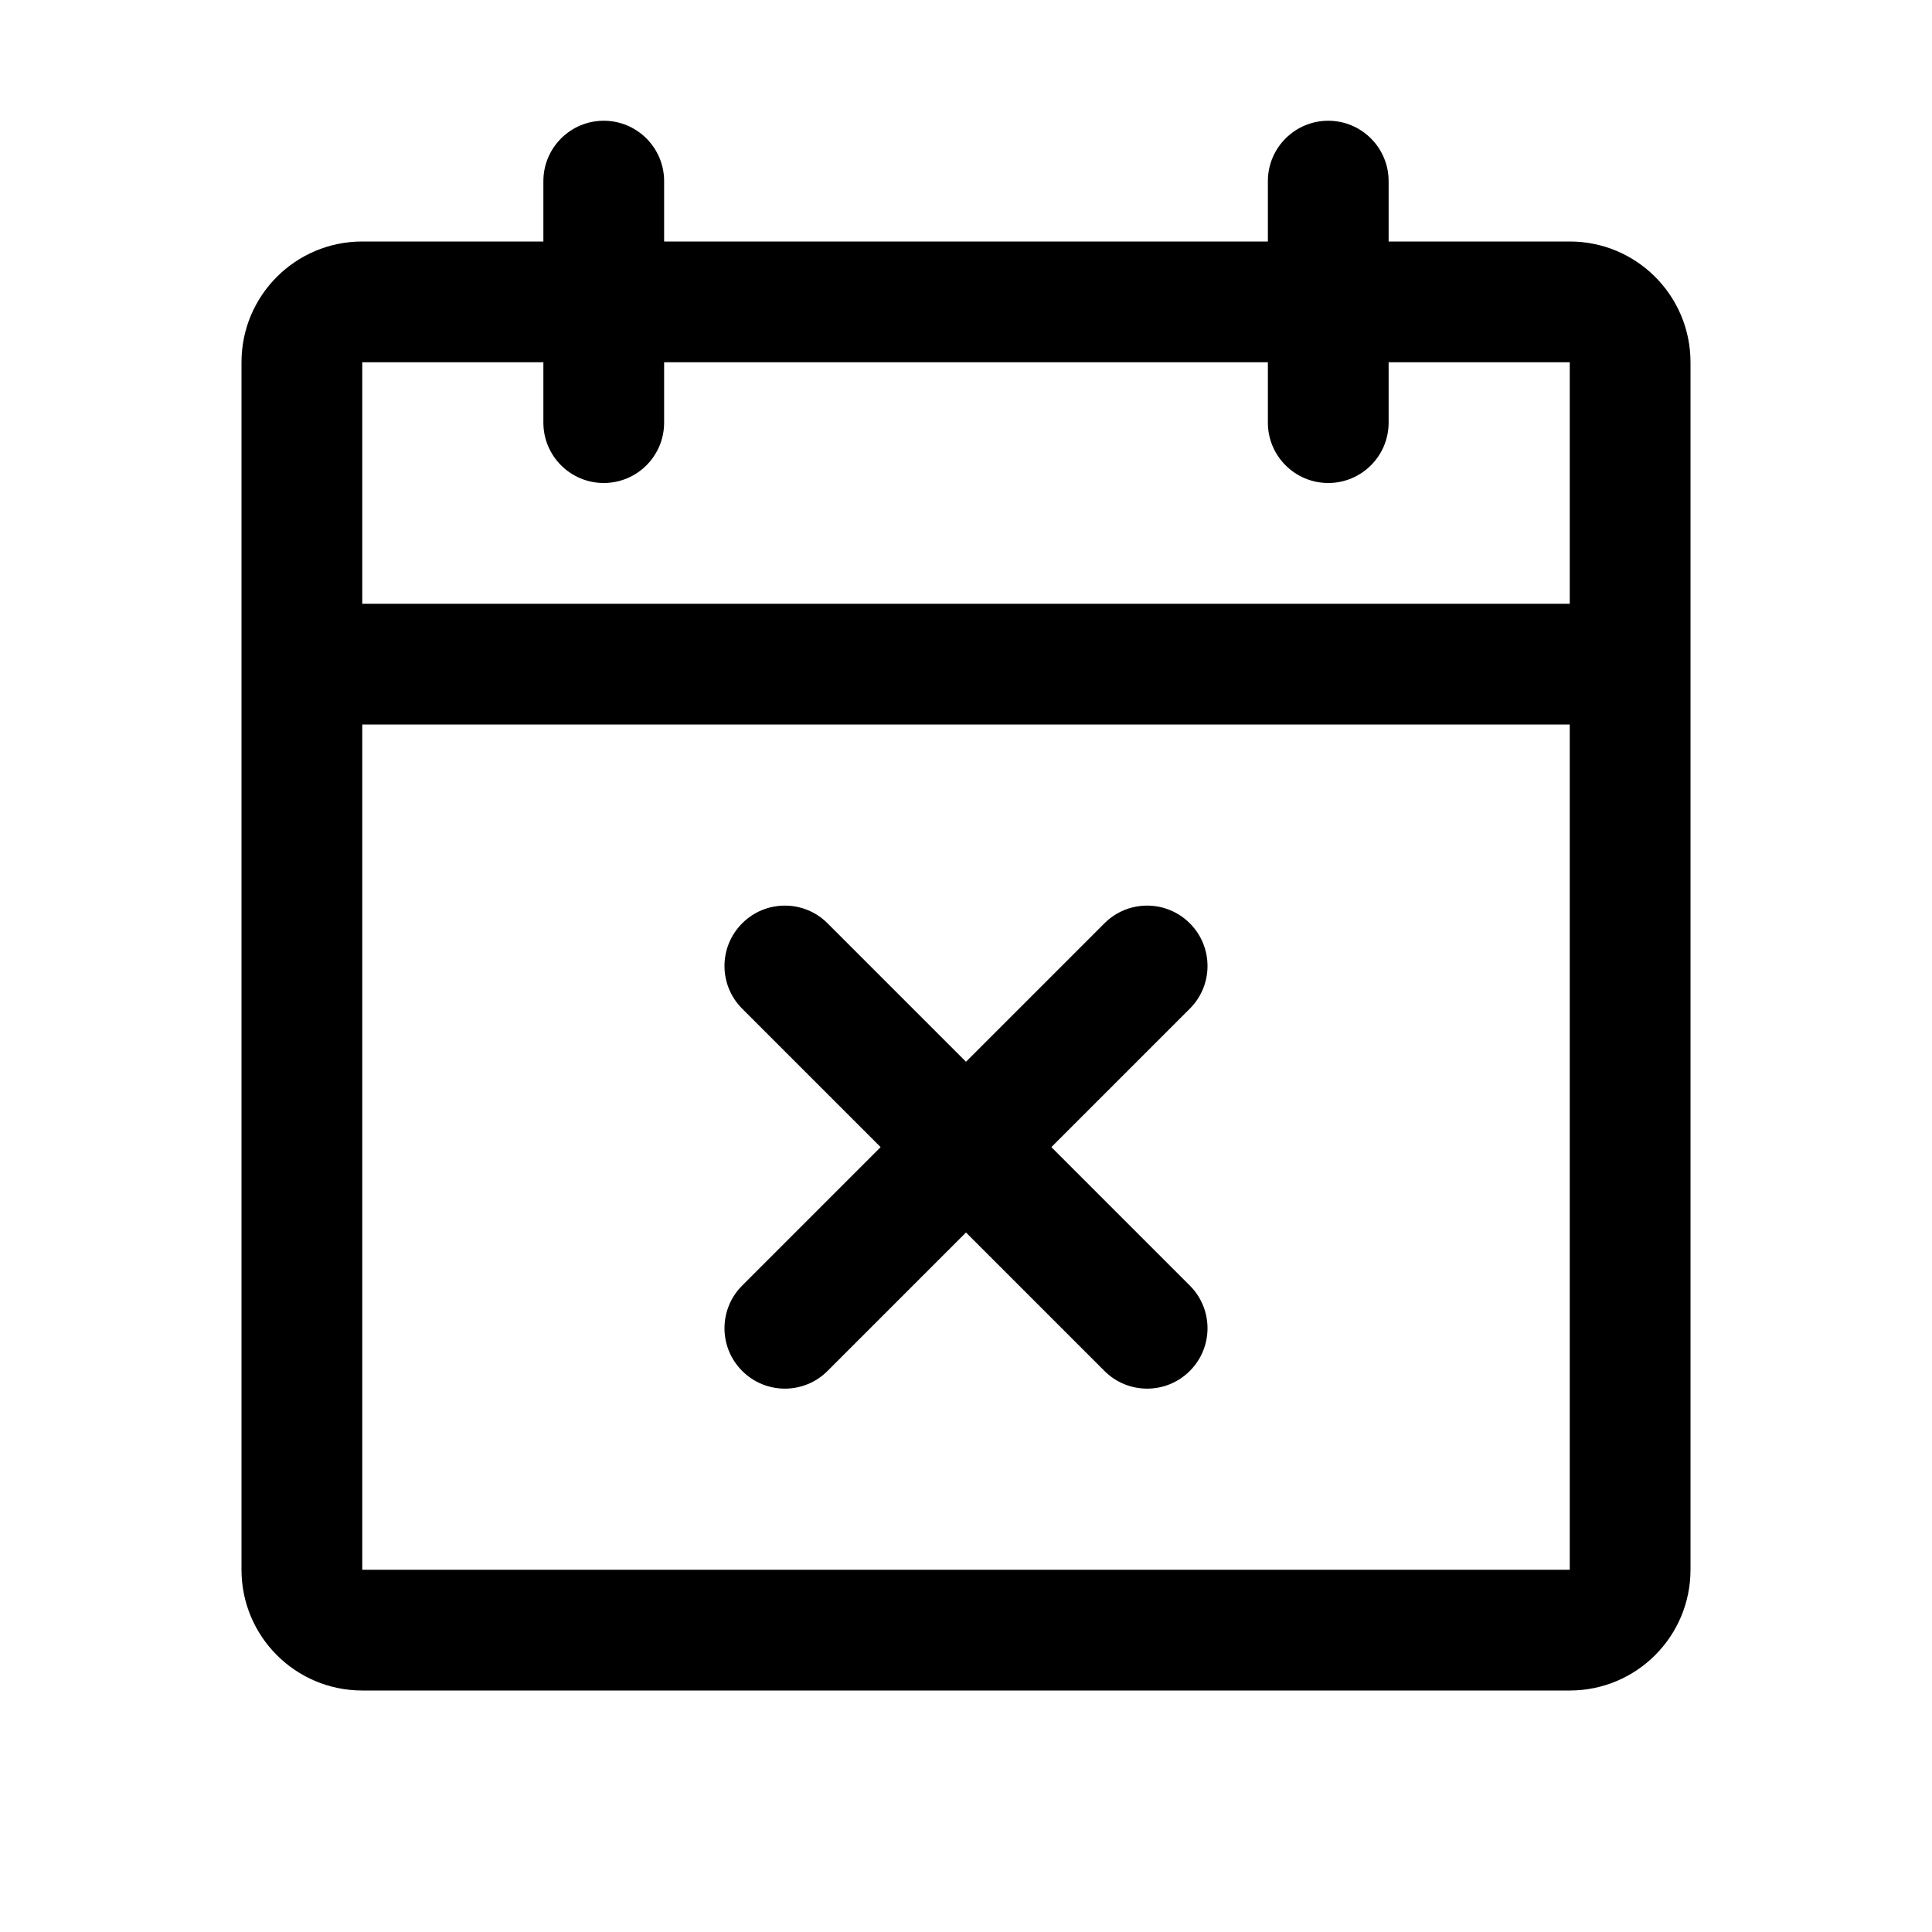 <svg width="32" height="32" viewBox="0 0 32 32" fill="none" xmlns="http://www.w3.org/2000/svg">
<path fill-rule="evenodd" clip-rule="evenodd" d="M10 2C10.552 2 11 2.448 11 3V4H21V3C21 2.448 21.448 2 22 2C22.552 2 23 2.448 23 3V4H26C27.105 4 28 4.895 28 6V26C28 27.105 27.105 28 26 28H6C4.895 28 4 27.105 4 26V6C4 4.895 4.895 4 6 4H9V3C9 2.448 9.448 2 10 2ZM9 6H6V10H26V6H23V7C23 7.552 22.552 8 22 8C21.448 8 21 7.552 21 7V6H11V7C11 7.552 10.552 8 10 8C9.448 8 9 7.552 9 7V6ZM26 12H6V26H26V12ZM12.293 15.293C12.683 14.902 13.317 14.902 13.707 15.293L16 17.586L18.293 15.293C18.683 14.902 19.317 14.902 19.707 15.293C20.098 15.683 20.098 16.317 19.707 16.707L17.414 19L19.707 21.293C20.098 21.683 20.098 22.317 19.707 22.707C19.317 23.098 18.683 23.098 18.293 22.707L16 20.414L13.707 22.707C13.317 23.098 12.683 23.098 12.293 22.707C11.902 22.317 11.902 21.683 12.293 21.293L14.586 19L12.293 16.707C11.902 16.317 11.902 15.683 12.293 15.293Z" fill="black"/>
</svg>
